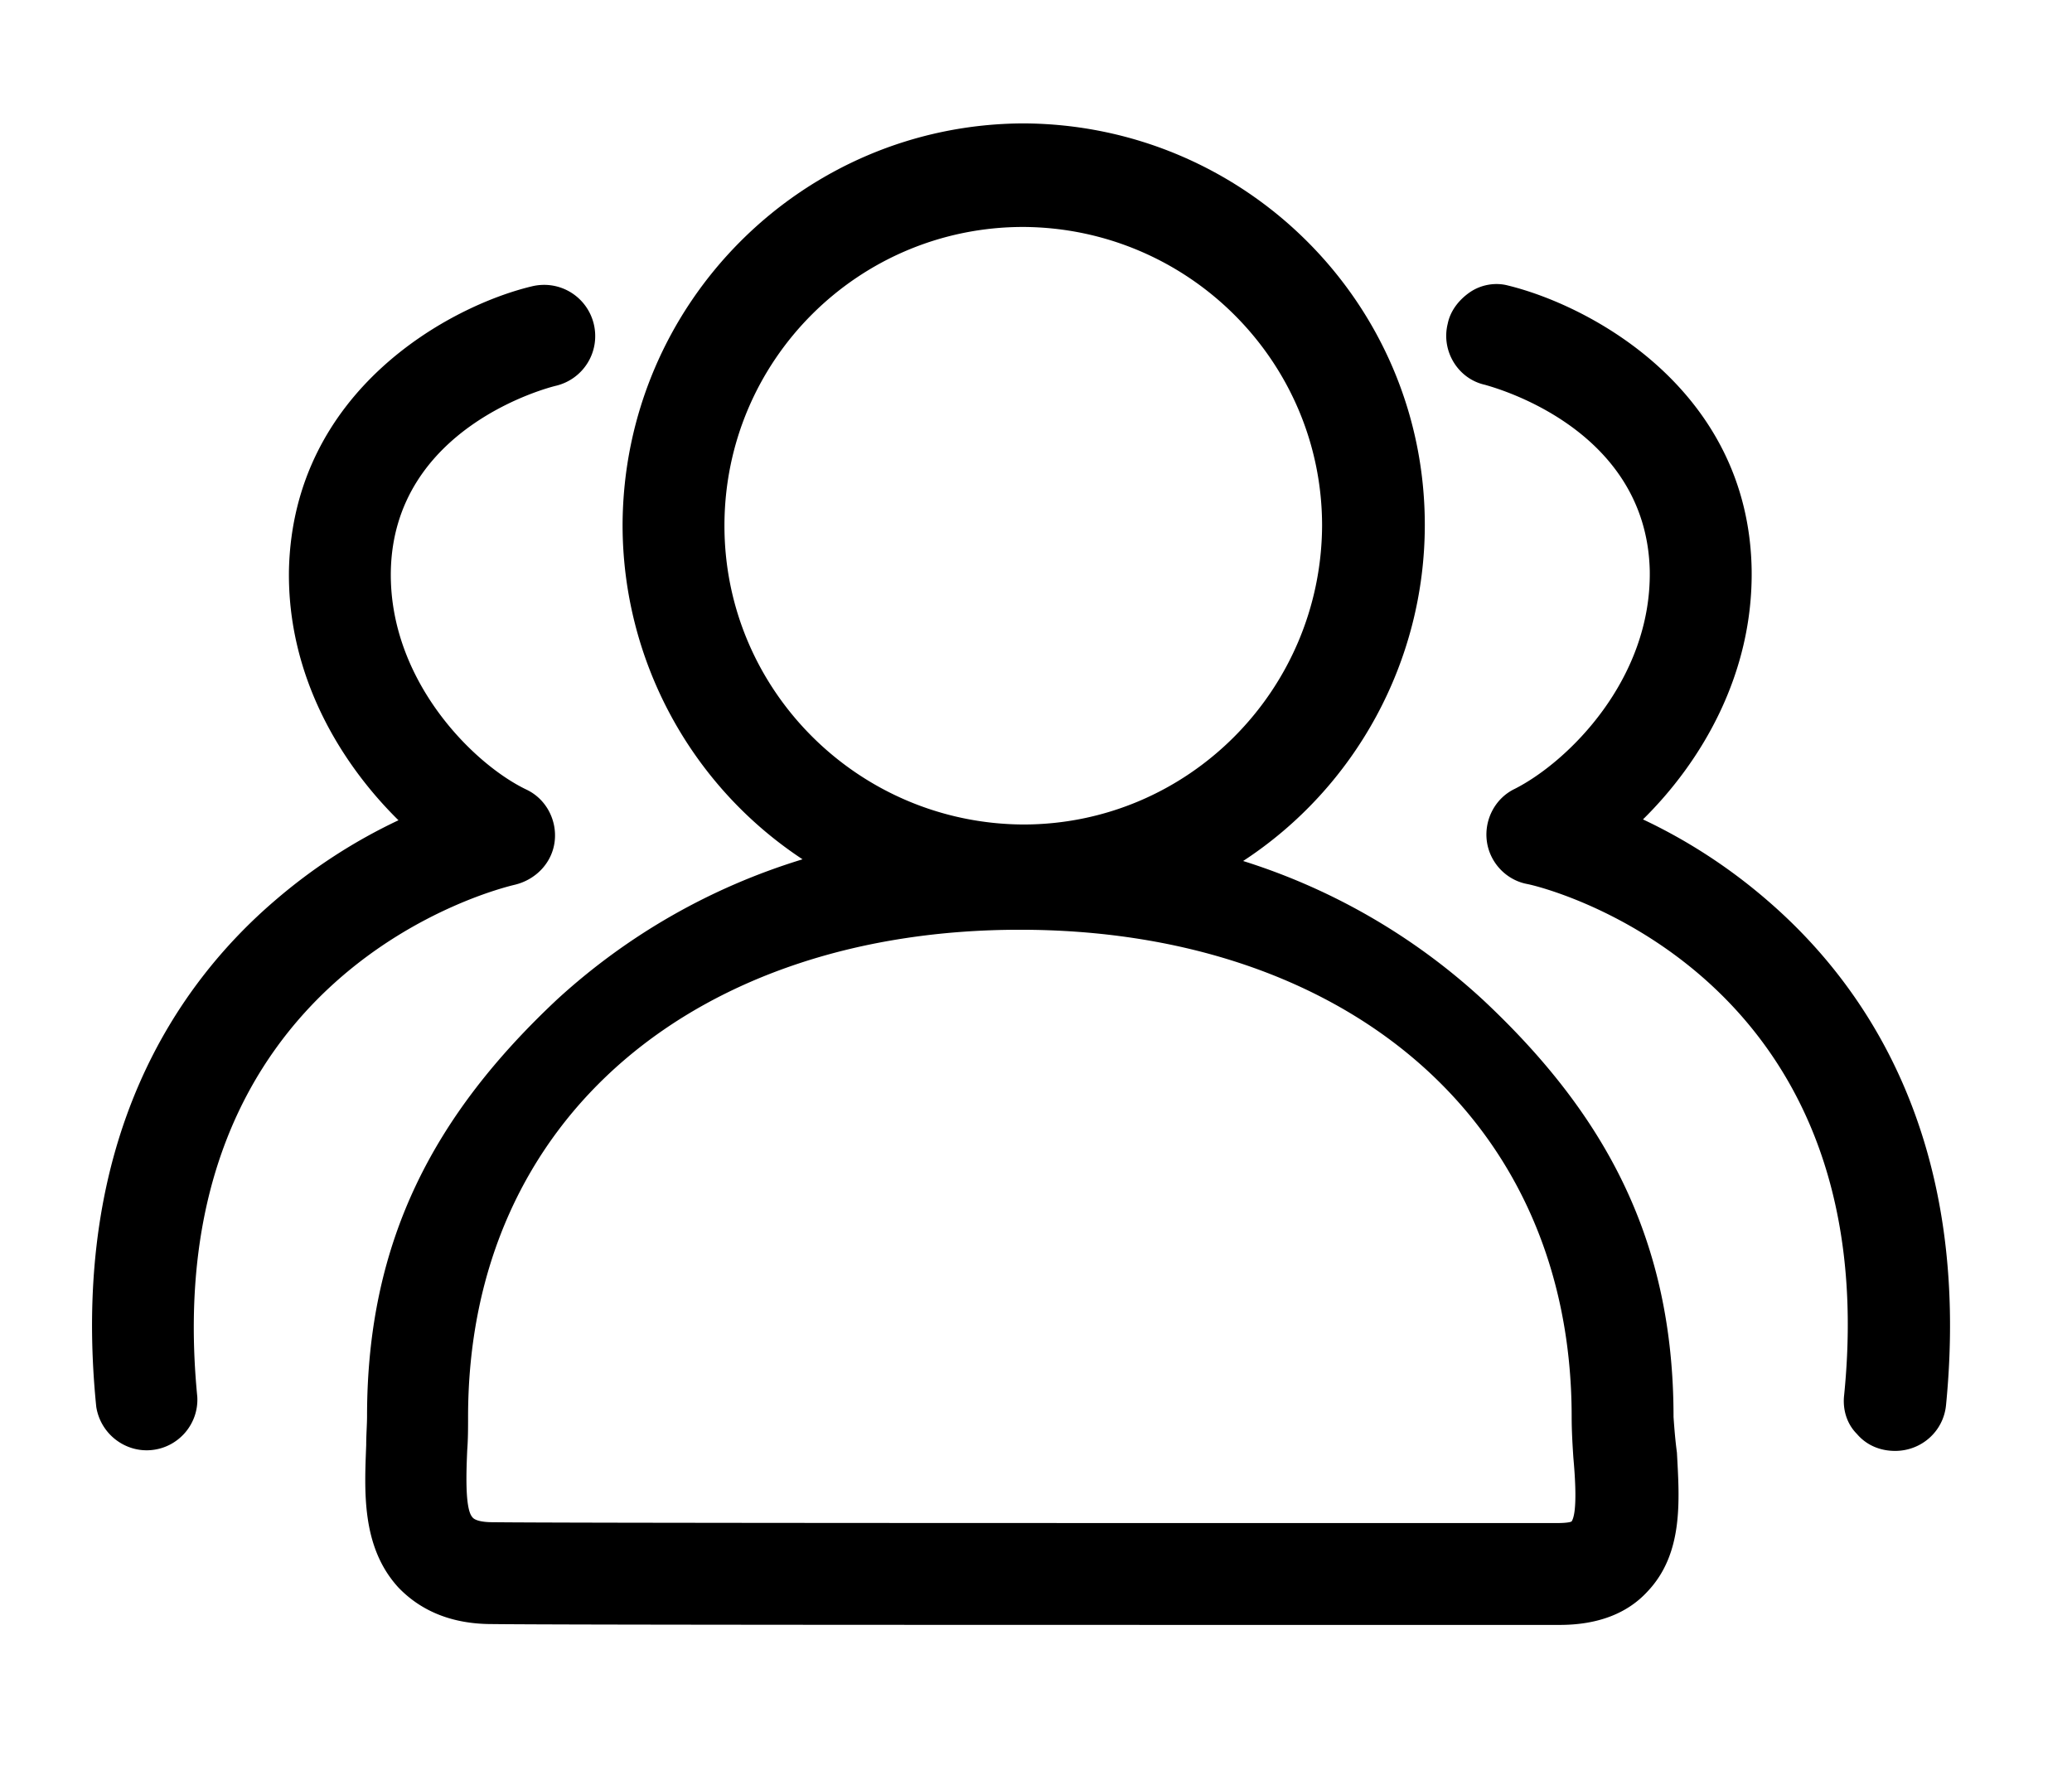 <?xml version="1.0" standalone="no"?><!DOCTYPE svg PUBLIC "-//W3C//DTD SVG 1.1//EN" "http://www.w3.org/Graphics/SVG/1.1/DTD/svg11.dtd"><svg class="icon" width="32px" height="27.49px" viewBox="0 0 1192 1024" version="1.1" xmlns="http://www.w3.org/2000/svg"><path fill="#000000" d="M1016.489 517.86c-21.488-18.558-45.419-34.186-71.302-46.395 33.698-33.209 63.488-83.512 62.512-144.07-1.953-103.047-92.303-151.396-140.163-163.117-7.326-1.953-15.628-0.488-21.977 3.907s-11.233 10.744-12.698 18.07c-3.907 15.628 5.86 31.744 21.488 35.163 0.977 0.488 92.791 22.954 94.744 106.954 0.977 62.512-46.884 109.884-77.651 125.512-11.233 5.372-17.581 17.581-16.116 29.791 1.465 12.209 10.744 22.465 22.954 24.907 8.791 1.465 207.07 49.814 182.652 294.001-0.977 8.302 1.465 16.605 7.326 22.465 5.372 6.349 13.186 9.767 21.977 9.767 15.14 0 27.837-11.233 29.302-26.372 15.14-154.326-47.372-242.721-103.047-290.582zM296.139 509.07c12.209-2.93 21.488-12.698 22.954-24.907 1.465-12.209-4.884-24.419-16.116-29.791-30.768-14.651-79.116-63-78.14-125.512 1.465-83.023 90.837-105.977 95.233-106.954 15.628-3.907 25.395-19.535 21.488-35.651-3.907-15.628-19.535-25.395-35.651-21.488-46.884 11.233-137.233 59.582-139.675 163.117-0.977 60.558 29.302 110.861 63 144.07-25.884 12.209-49.814 27.837-71.302 46.395-55.186 47.372-118.186 136.256-102.558 291.07 2.442 15.628 16.605 26.372 31.744 24.907 15.628-1.465 27.349-15.14 26.372-30.768-23.93-244.675 174.349-292.535 182.652-294.489zM962.768 815.28c0-101.582-39.07-173.861-109.396-239.791a364.473 364.473 0 0 0-138.21-80.093C780.117 452.907 819.675 380.139 819.675 302c0-127.465-103.535-230.512-231-231-126.977 0.488-230.024 103.535-230.512 231 0 77.651 39.07 149.931 103.535 192.419-52.744 16.116-100.605 43.465-141.14 80.582-70.326 65.93-109.396 138.21-109.396 239.791 0 4.884-0.488 10.744-0.488 16.605-0.977 26.372-2.93 58.605 18.558 82.047 12.698 13.186 30.279 21 53.721 21 38.581 0.488 297.419 0.488 507.908 0.488h106.465c21.488 0 38.581-6.349 50.302-19.047 21-21.977 18.558-52.744 17.093-80.093-0.977-7.326-1.465-13.674-1.953-20.512zM416.767 302.488c0-95.233 77.163-171.907 171.907-171.907 94.744 0.488 171.907 77.163 171.907 171.907-0.488 94.744-77.163 171.907-171.907 171.907-94.744-0.488-171.907-77.163-171.907-171.907z m487.396 572.862c-0.488 0.488-3.419 0.977-8.302 0.977H790.373c-171.907 0-466.885 0-506.931-0.488-7.326 0-10.744-1.465-11.721-2.93-4.395-4.884-3.419-26.861-2.93-38.581 0.488-6.349 0.488-12.698 0.488-19.047 0-173.861 133.814-280.326 317.442-280.326s317.442 106.465 317.442 280.326c0 7.814 0.488 16.116 0.977 23.442 0.977 10.744 2.442 31.256-0.977 36.628z" /></svg>